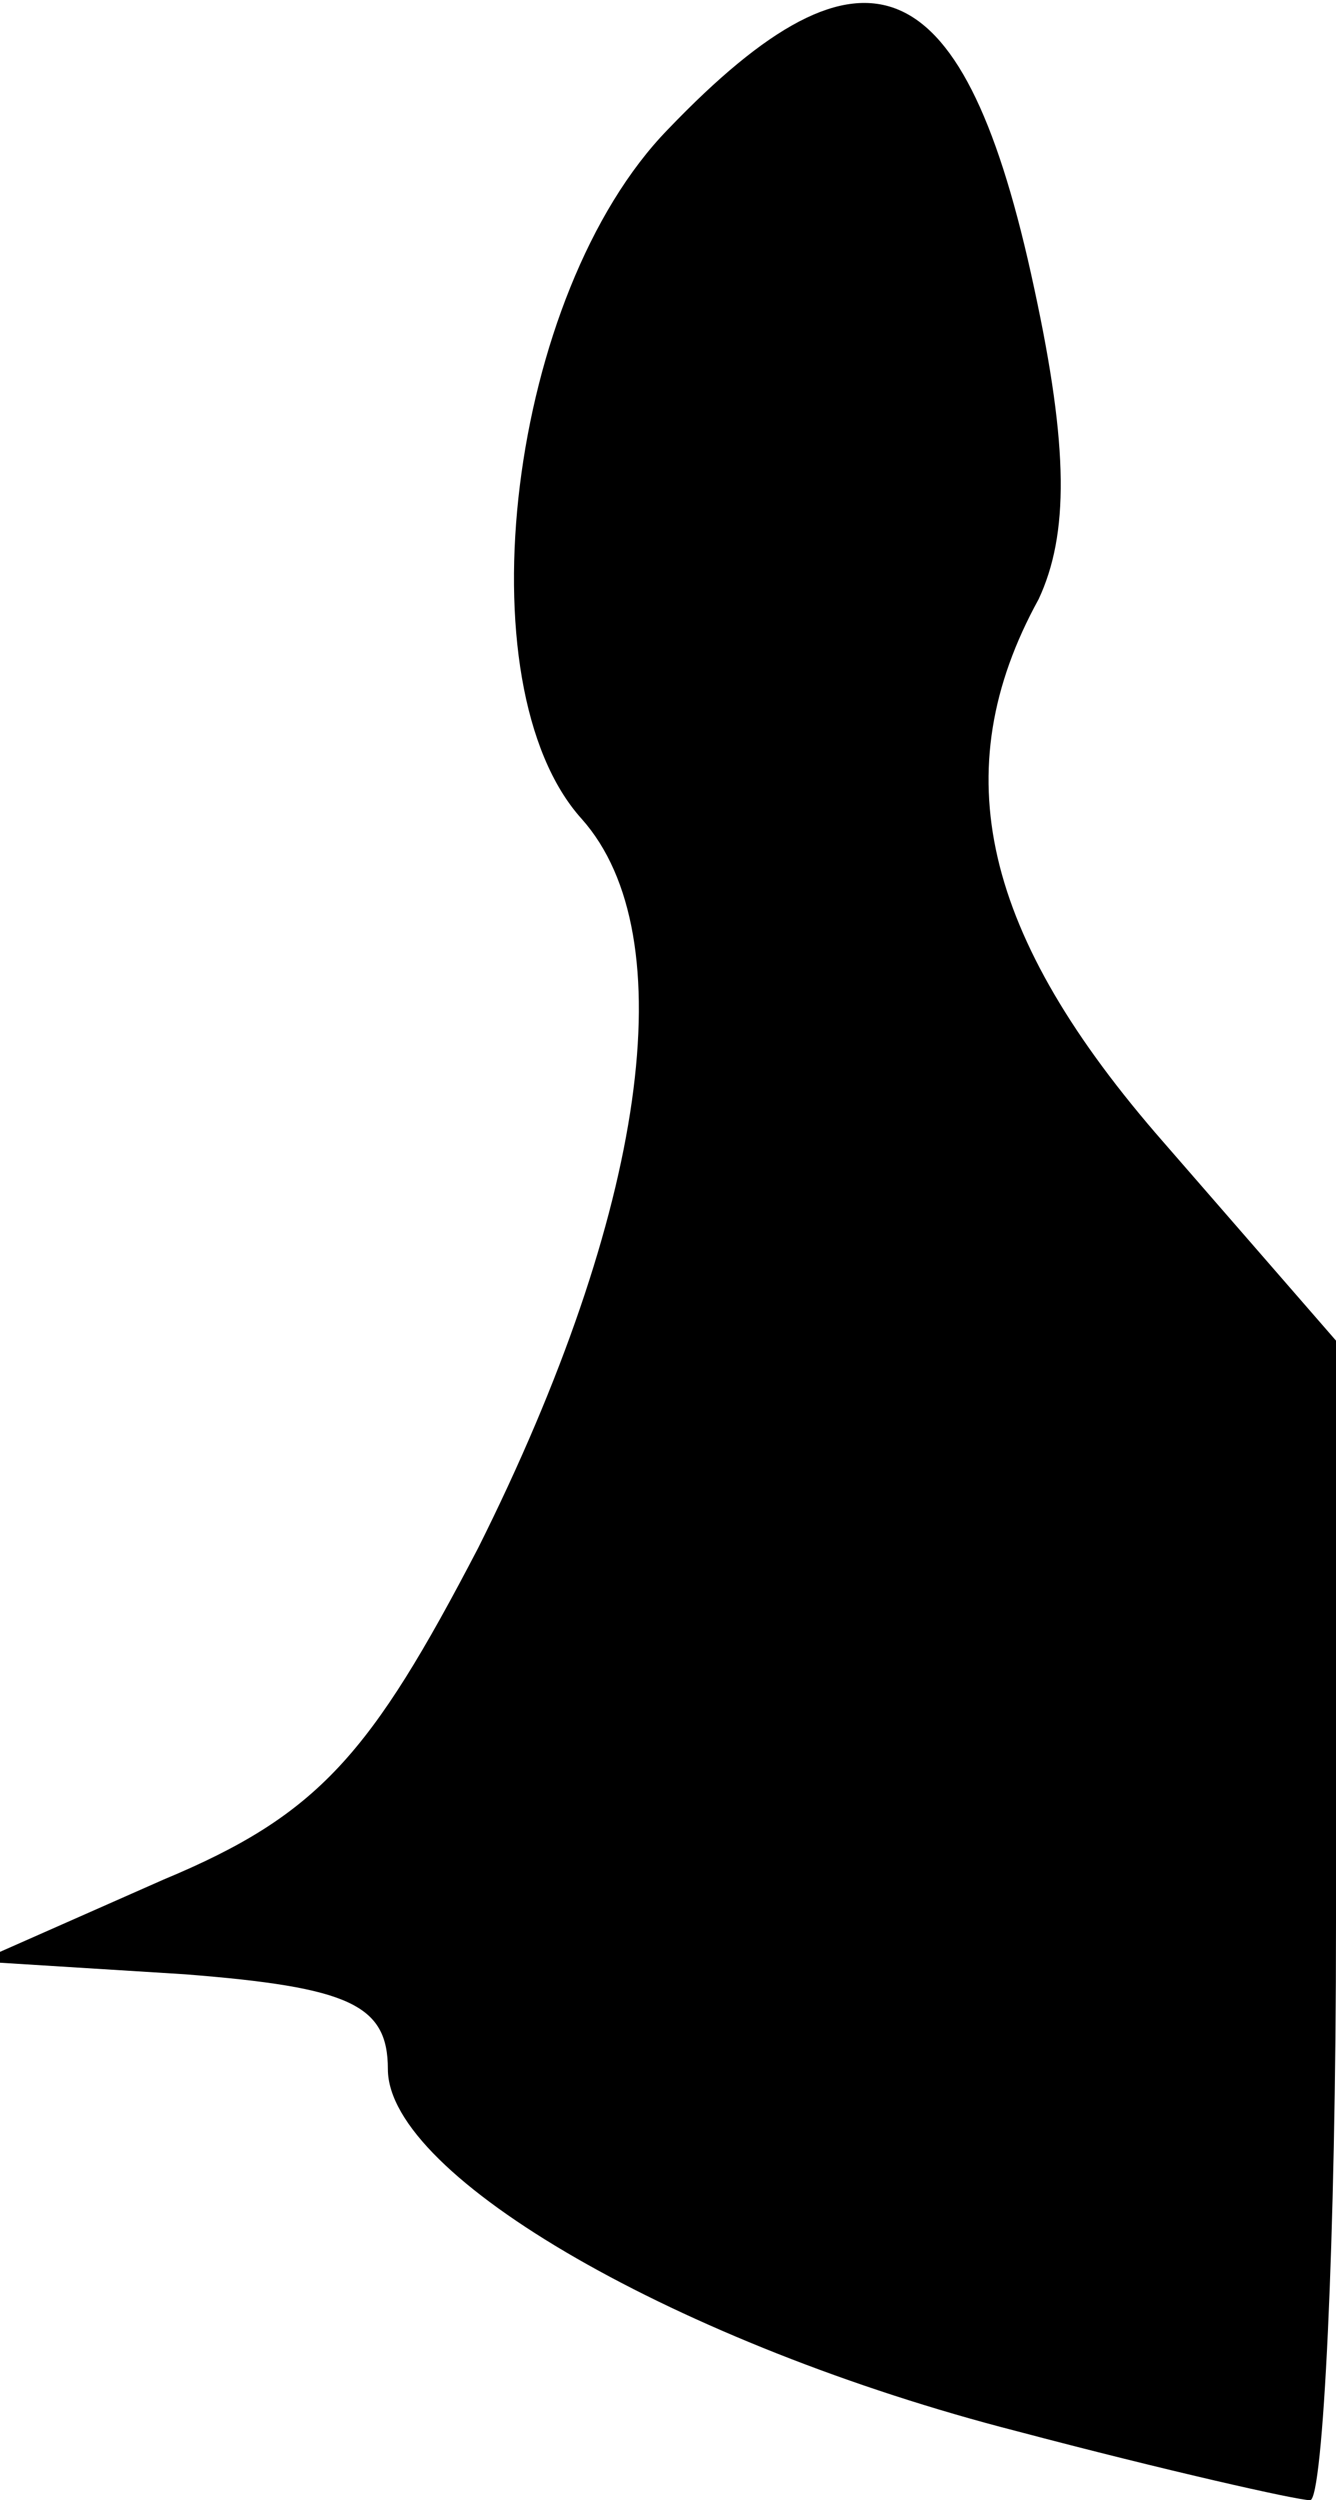 <?xml version="1.0" standalone="no"?>
<!DOCTYPE svg PUBLIC "-//W3C//DTD SVG 20010904//EN"
 "http://www.w3.org/TR/2001/REC-SVG-20010904/DTD/svg10.dtd">
<svg version="1.0" xmlns="http://www.w3.org/2000/svg"
 width="31pt" height="58pt" viewBox="0 0 31 58"
 preserveAspectRatio="xMidYMid meet">
<g transform="translate(0,58) scale(0.1,-0.1)"
fill="#000000" stroke="none">
<path fill="#000000" stroke="none" d="M155 550 c-37 -38 -48 -129 -20 -160
24 -27 15 -91 -24 -169 -25 -48 -37 -62 -73 -77 l-43 -19 48 -3 c38 -3 47 -7
47 -22 0 -25 68 -64 146 -84 34 -9 65 -16 68 -16 3 0 6 60 6 134 l0 135 -40
46 c-42 48 -51 86 -29 126 7 15 7 35 -1 72 -16 75 -39 85 -85 37z"/>
</g>
</svg>
